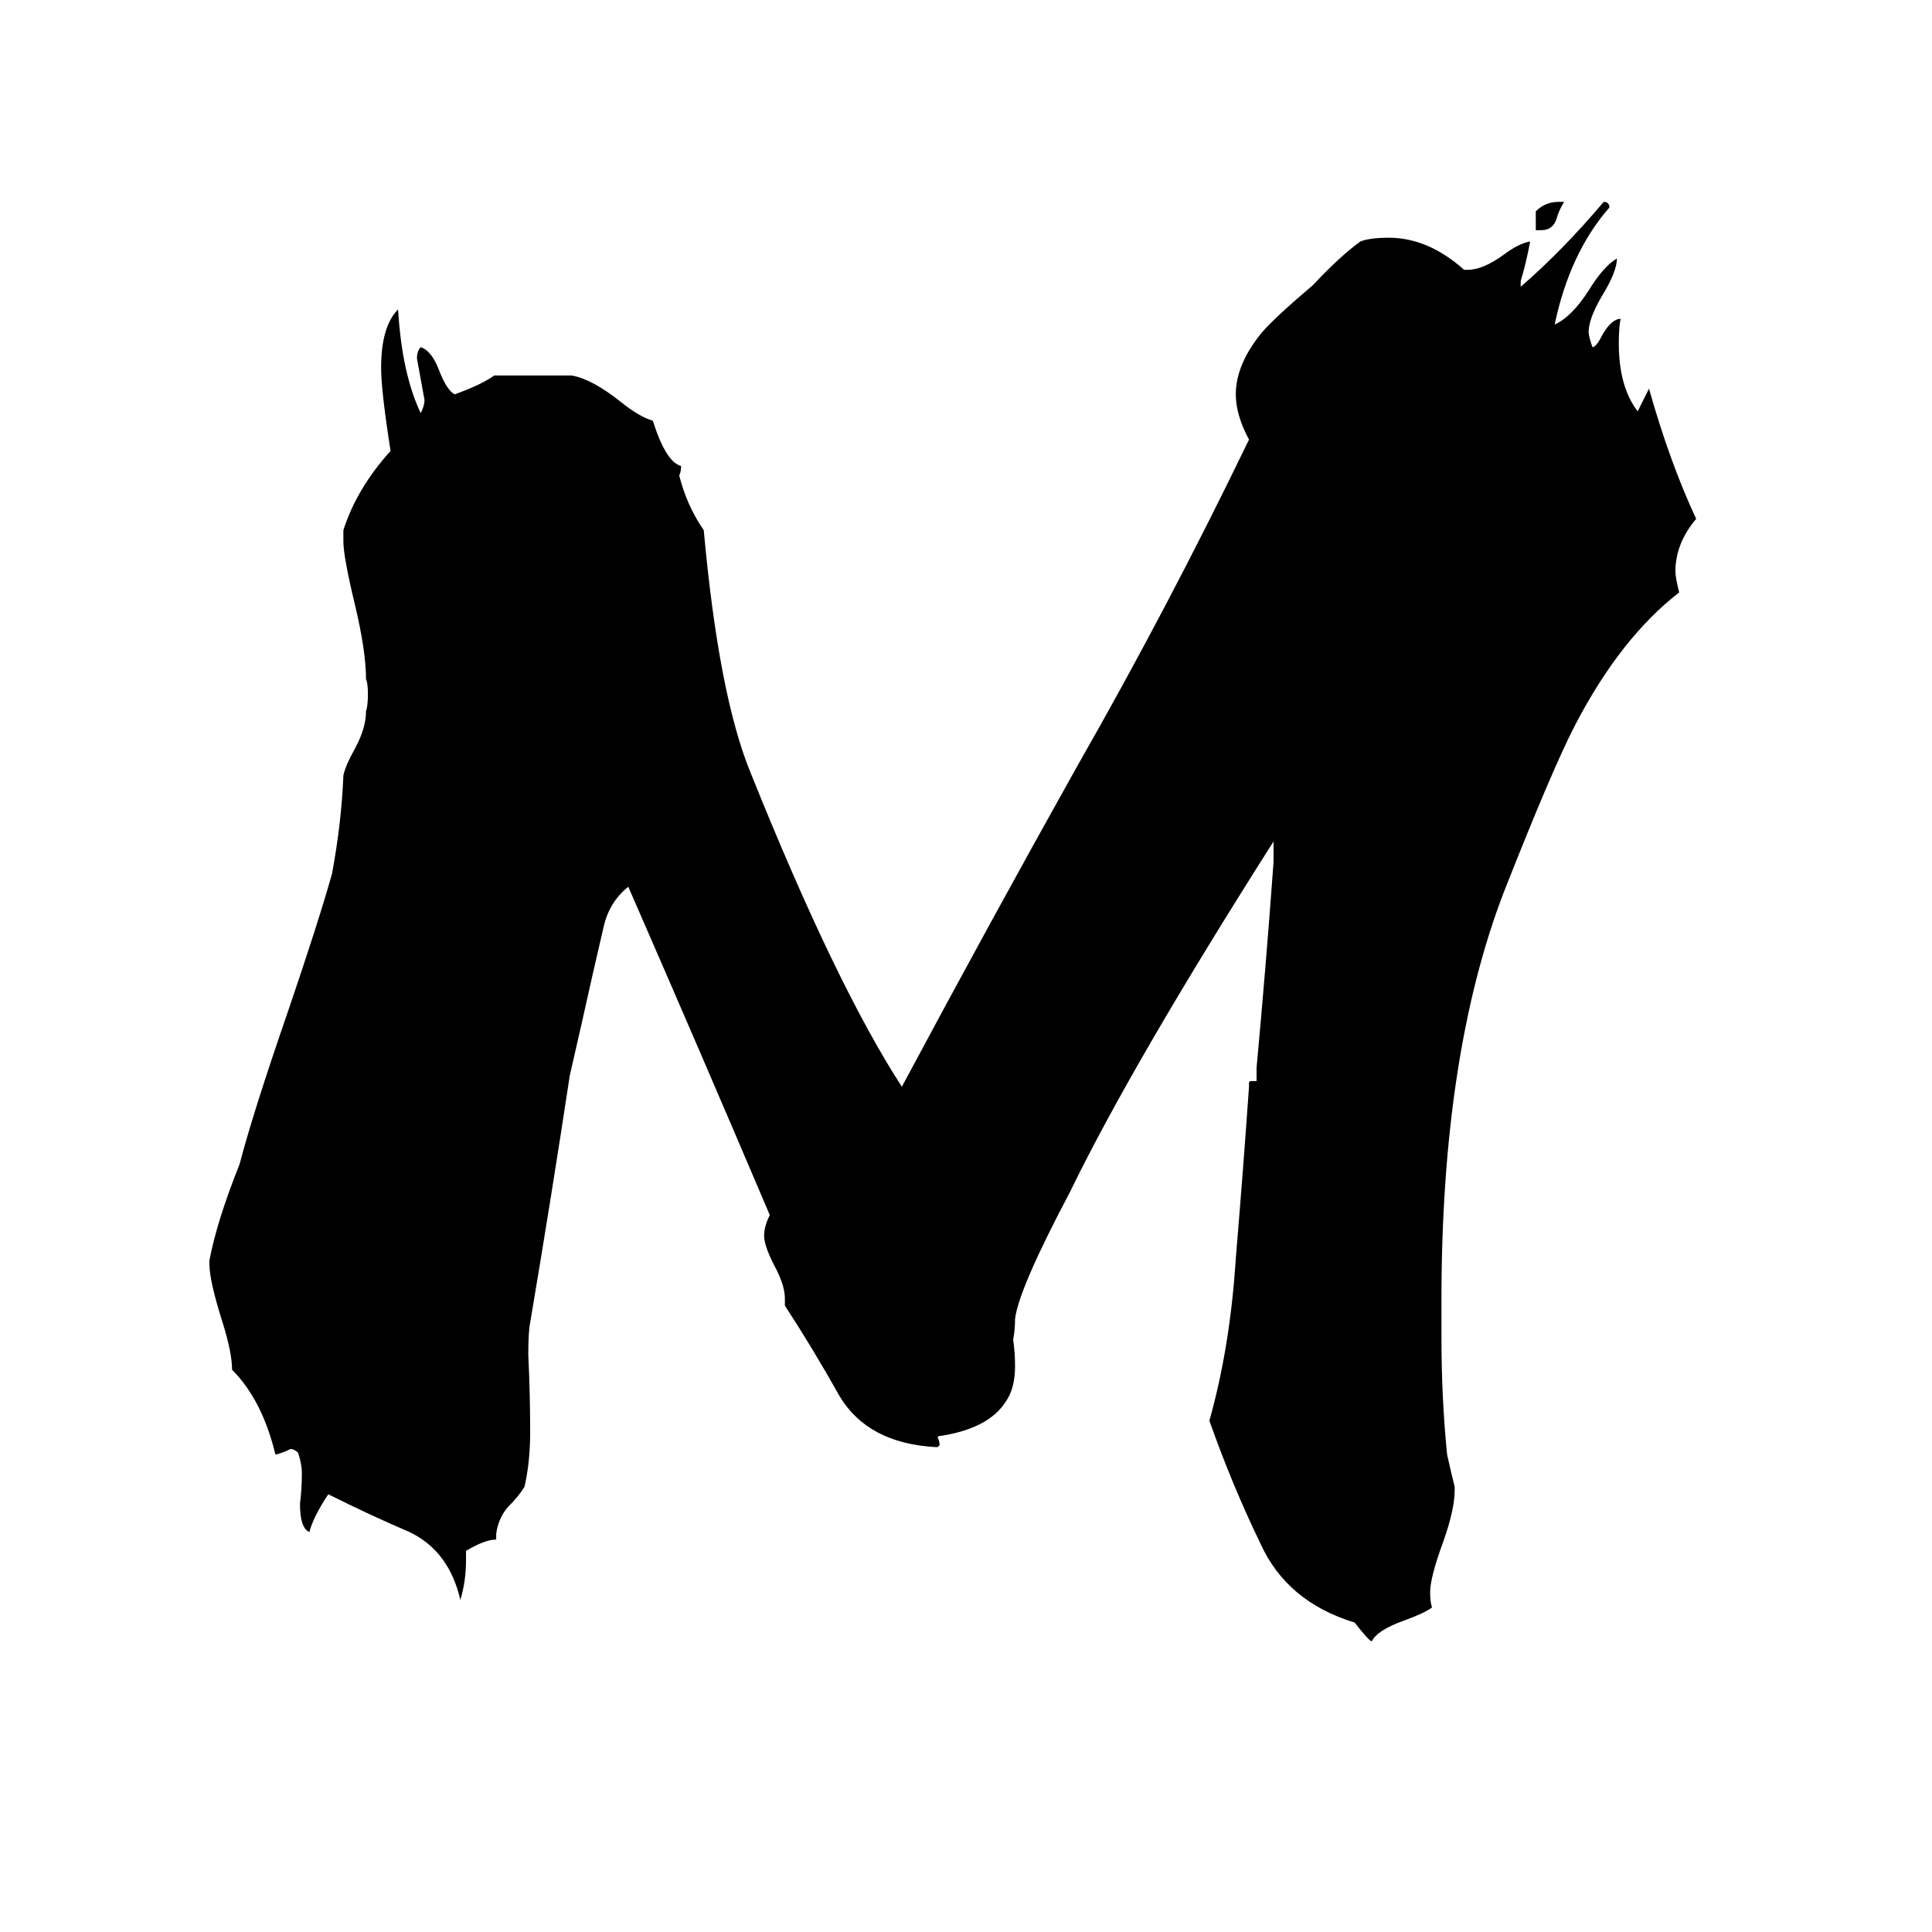 <svg xmlns="http://www.w3.org/2000/svg" viewBox="0 -800 1024 1024">
	<path fill="#000000" d="M771 -12V-10Q771 0 765 17Q758 36 758 44Q758 49 759 52Q755 55 744 59Q730 64 727 70Q725 69 718 60Q682 49 668 18Q653 -13 641 -47Q652 -86 655 -133Q659 -181 662 -224V-226Q662 -227 663 -227H666V-234Q671 -288 675 -343V-354Q600 -236 567 -168Q540 -117 538 -101Q538 -95 537 -90Q538 -83 538 -76Q538 -64 533 -57Q524 -43 499 -39Q497 -39 497 -38Q498 -36 498 -34L497 -33H496Q460 -35 445 -60Q431 -85 416 -108V-112Q416 -119 410 -130Q405 -140 405 -145Q405 -150 408 -156Q371 -243 333 -330Q323 -322 320 -309Q317 -296 314 -283Q308 -256 302 -230Q292 -164 281 -99Q280 -94 280 -82Q281 -61 281 -41Q281 -25 278 -12Q275 -7 269 -1Q264 5 263 13V16Q257 16 247 22V27Q247 38 244 48Q238 22 217 12Q196 3 174 -8Q166 4 164 12Q159 10 159 -3Q160 -11 160 -19Q160 -24 158 -30Q156 -32 154 -32Q150 -30 146 -29Q139 -58 123 -74Q123 -83 118 -99Q111 -121 111 -130V-132Q115 -153 127 -183Q134 -210 153 -265Q169 -312 176 -337Q181 -364 182 -389Q183 -394 188 -403Q194 -414 194 -423Q195 -426 195 -432Q195 -438 194 -440Q194 -455 188 -480Q182 -505 182 -513V-519Q189 -541 207 -561Q202 -593 202 -605Q202 -627 211 -636Q213 -602 223 -581Q225 -585 225 -588Q223 -599 221 -610Q221 -614 223 -616Q229 -614 233 -603Q237 -593 241 -591Q255 -596 262 -601H303Q314 -599 329 -587Q339 -579 346 -577Q353 -555 361 -553Q361 -550 360 -548Q364 -532 373 -519Q381 -431 398 -390Q443 -278 478 -224Q524 -310 571 -394Q619 -478 662 -567Q655 -580 655 -591Q655 -607 669 -624Q676 -632 696 -649Q710 -664 721 -672Q726 -674 736 -674Q757 -674 776 -657H778Q786 -657 797 -665Q805 -671 811 -672Q809 -661 806 -651V-648Q828 -667 850 -693Q853 -693 853 -690Q832 -666 824 -628Q833 -632 842 -646Q850 -659 857 -663Q857 -656 849 -643Q842 -631 842 -624Q842 -622 844 -616Q846 -616 849 -622Q854 -631 859 -631Q858 -627 858 -618Q858 -595 868 -582Q871 -588 874 -594Q885 -555 899 -525Q888 -512 888 -497Q888 -494 890 -486Q859 -462 835 -416Q823 -393 797 -327Q764 -241 764 -111V-91Q764 -59 767 -29Q769 -20 771 -12ZM817 -678H814V-688Q819 -693 826 -693H829Q826 -688 825 -684Q823 -678 817 -678Z"/>
</svg>
